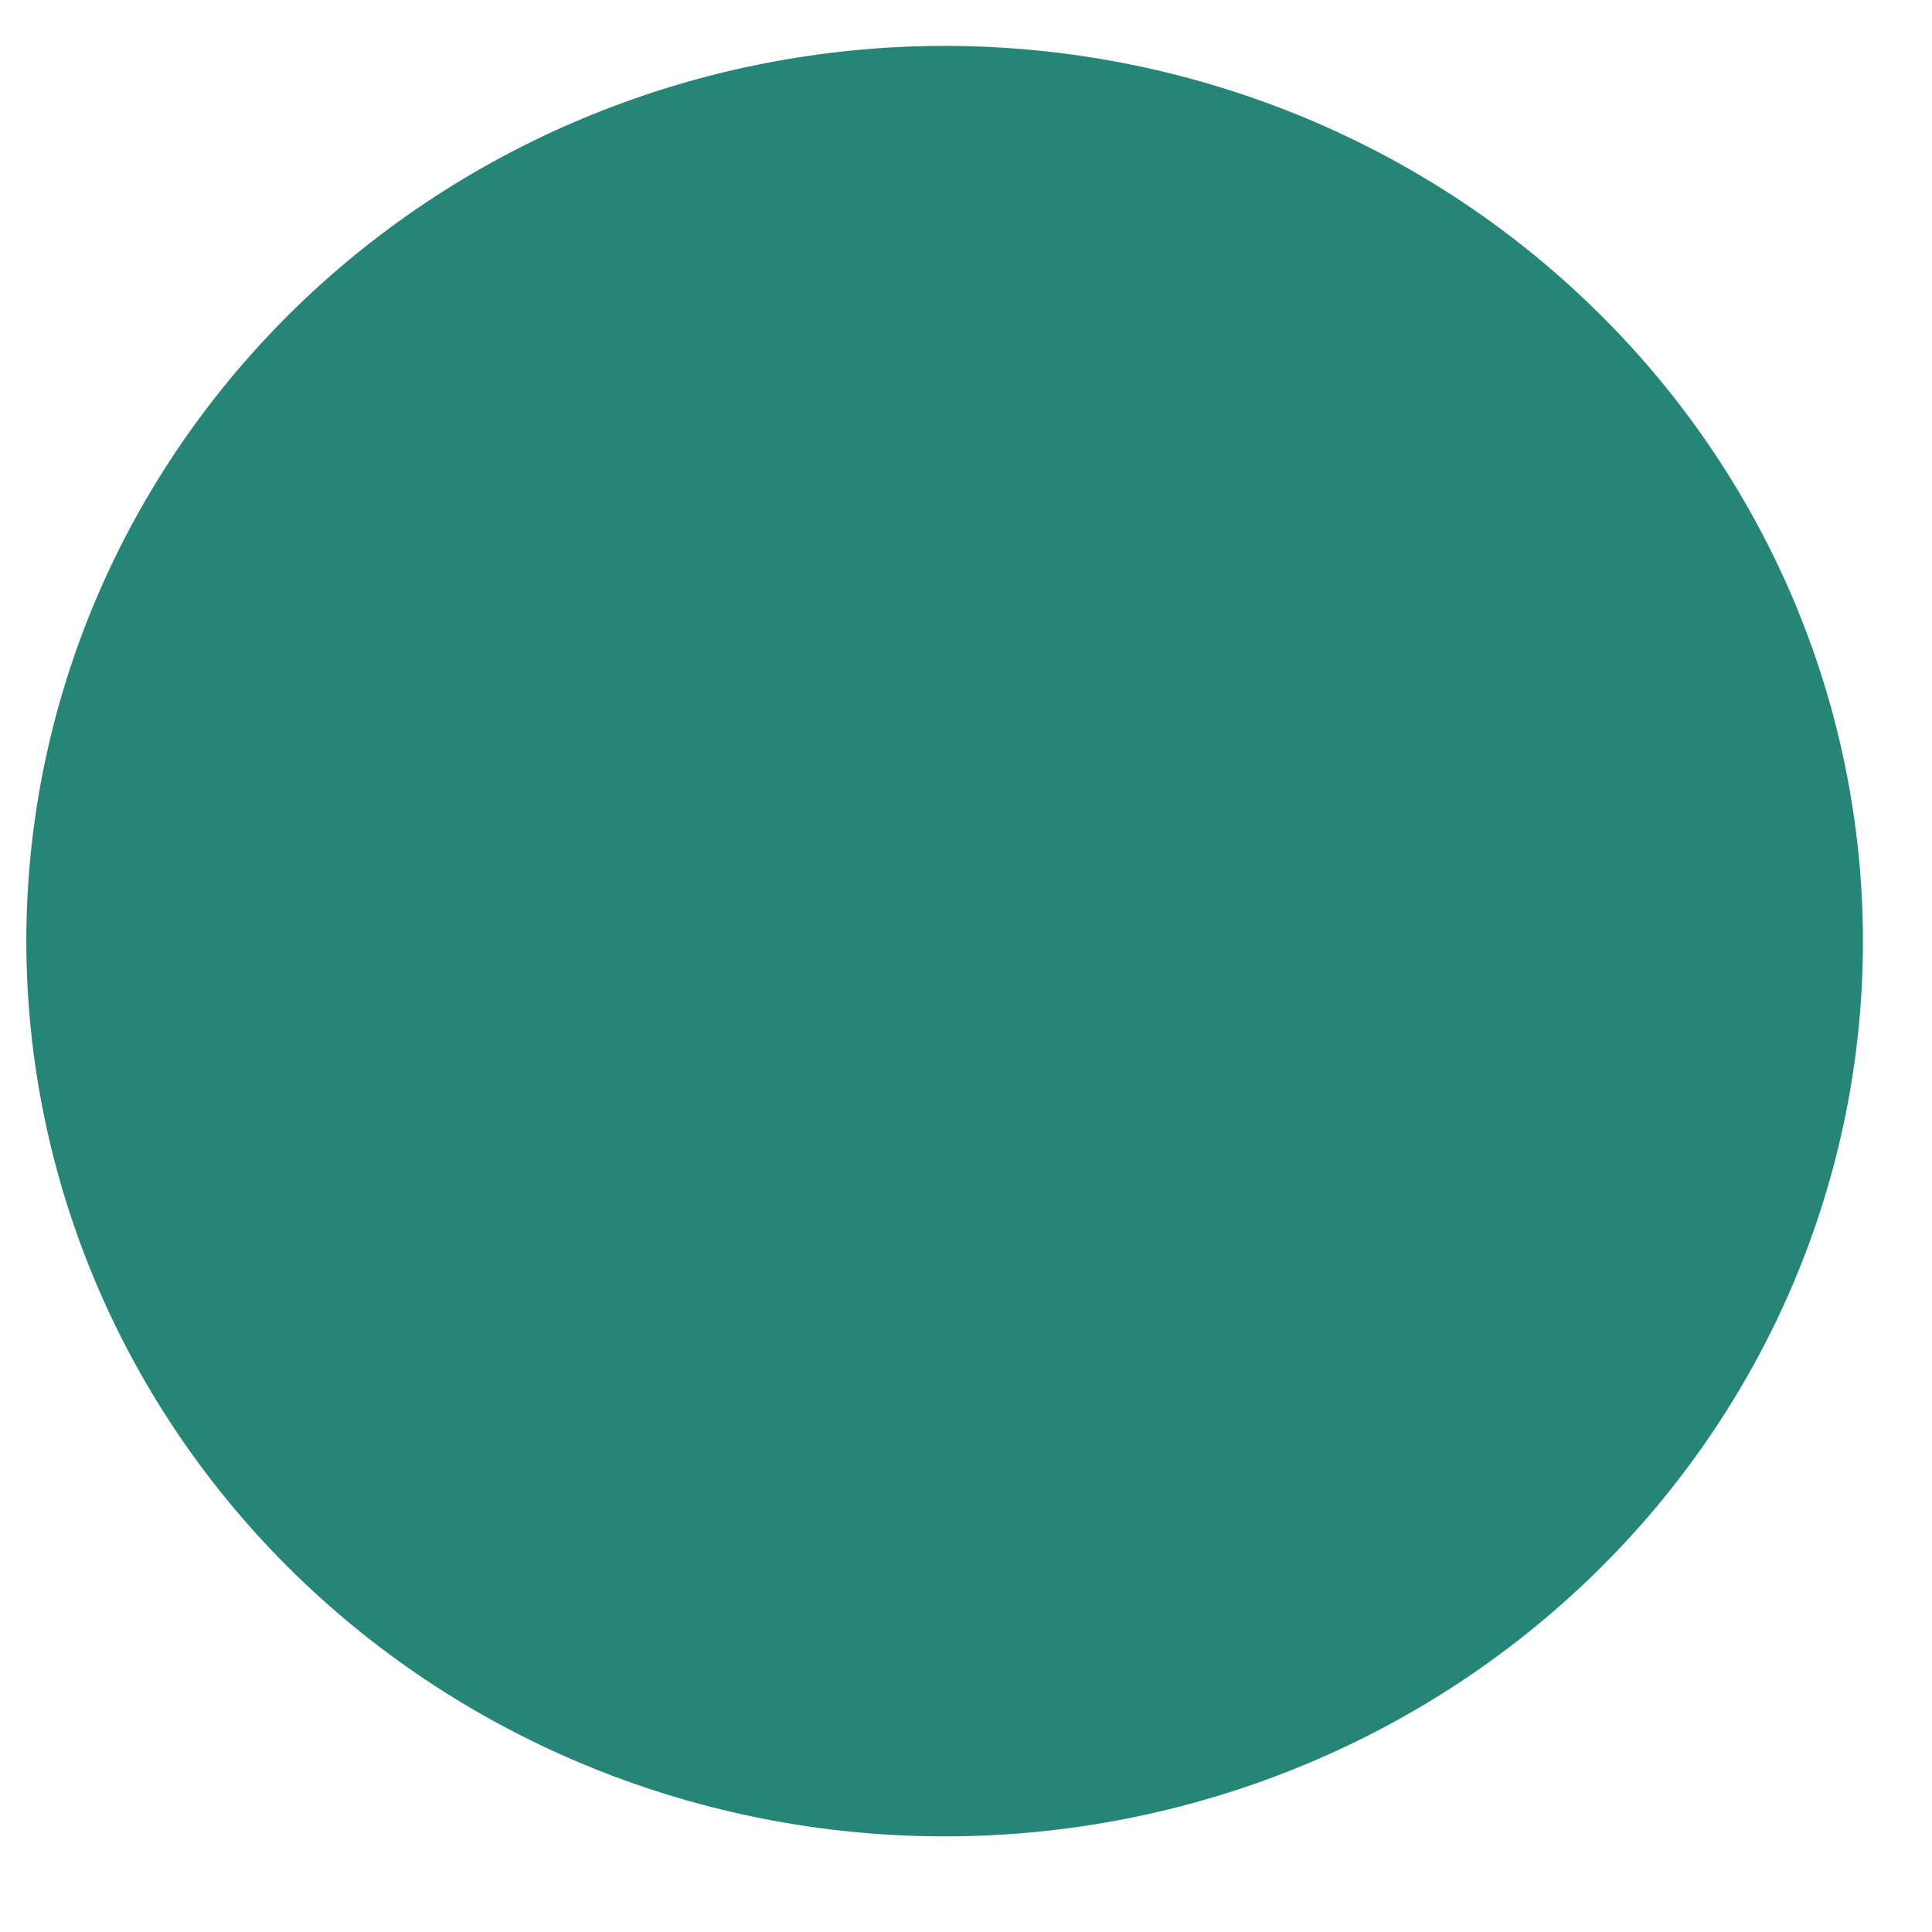 <?xml version="1.0" encoding="UTF-8" standalone="no"?><svg width='8' height='8' viewBox='0 0 8 8' fill='none' xmlns='http://www.w3.org/2000/svg'>
<path d='M3.912 7.604C2.903 7.604 1.936 7.214 1.223 6.519C0.51 5.824 0.11 4.881 0.109 3.898C0.109 2.915 0.509 1.973 1.222 1.277C1.935 0.582 2.901 0.191 3.91 0.19C4.918 0.19 5.885 0.58 6.598 1.275C7.312 1.969 7.713 2.912 7.714 3.895C7.715 4.878 7.315 5.821 6.603 6.516C5.89 7.212 4.924 7.603 3.915 7.604L3.912 7.604Z' fill='#258576'/>
</svg>
